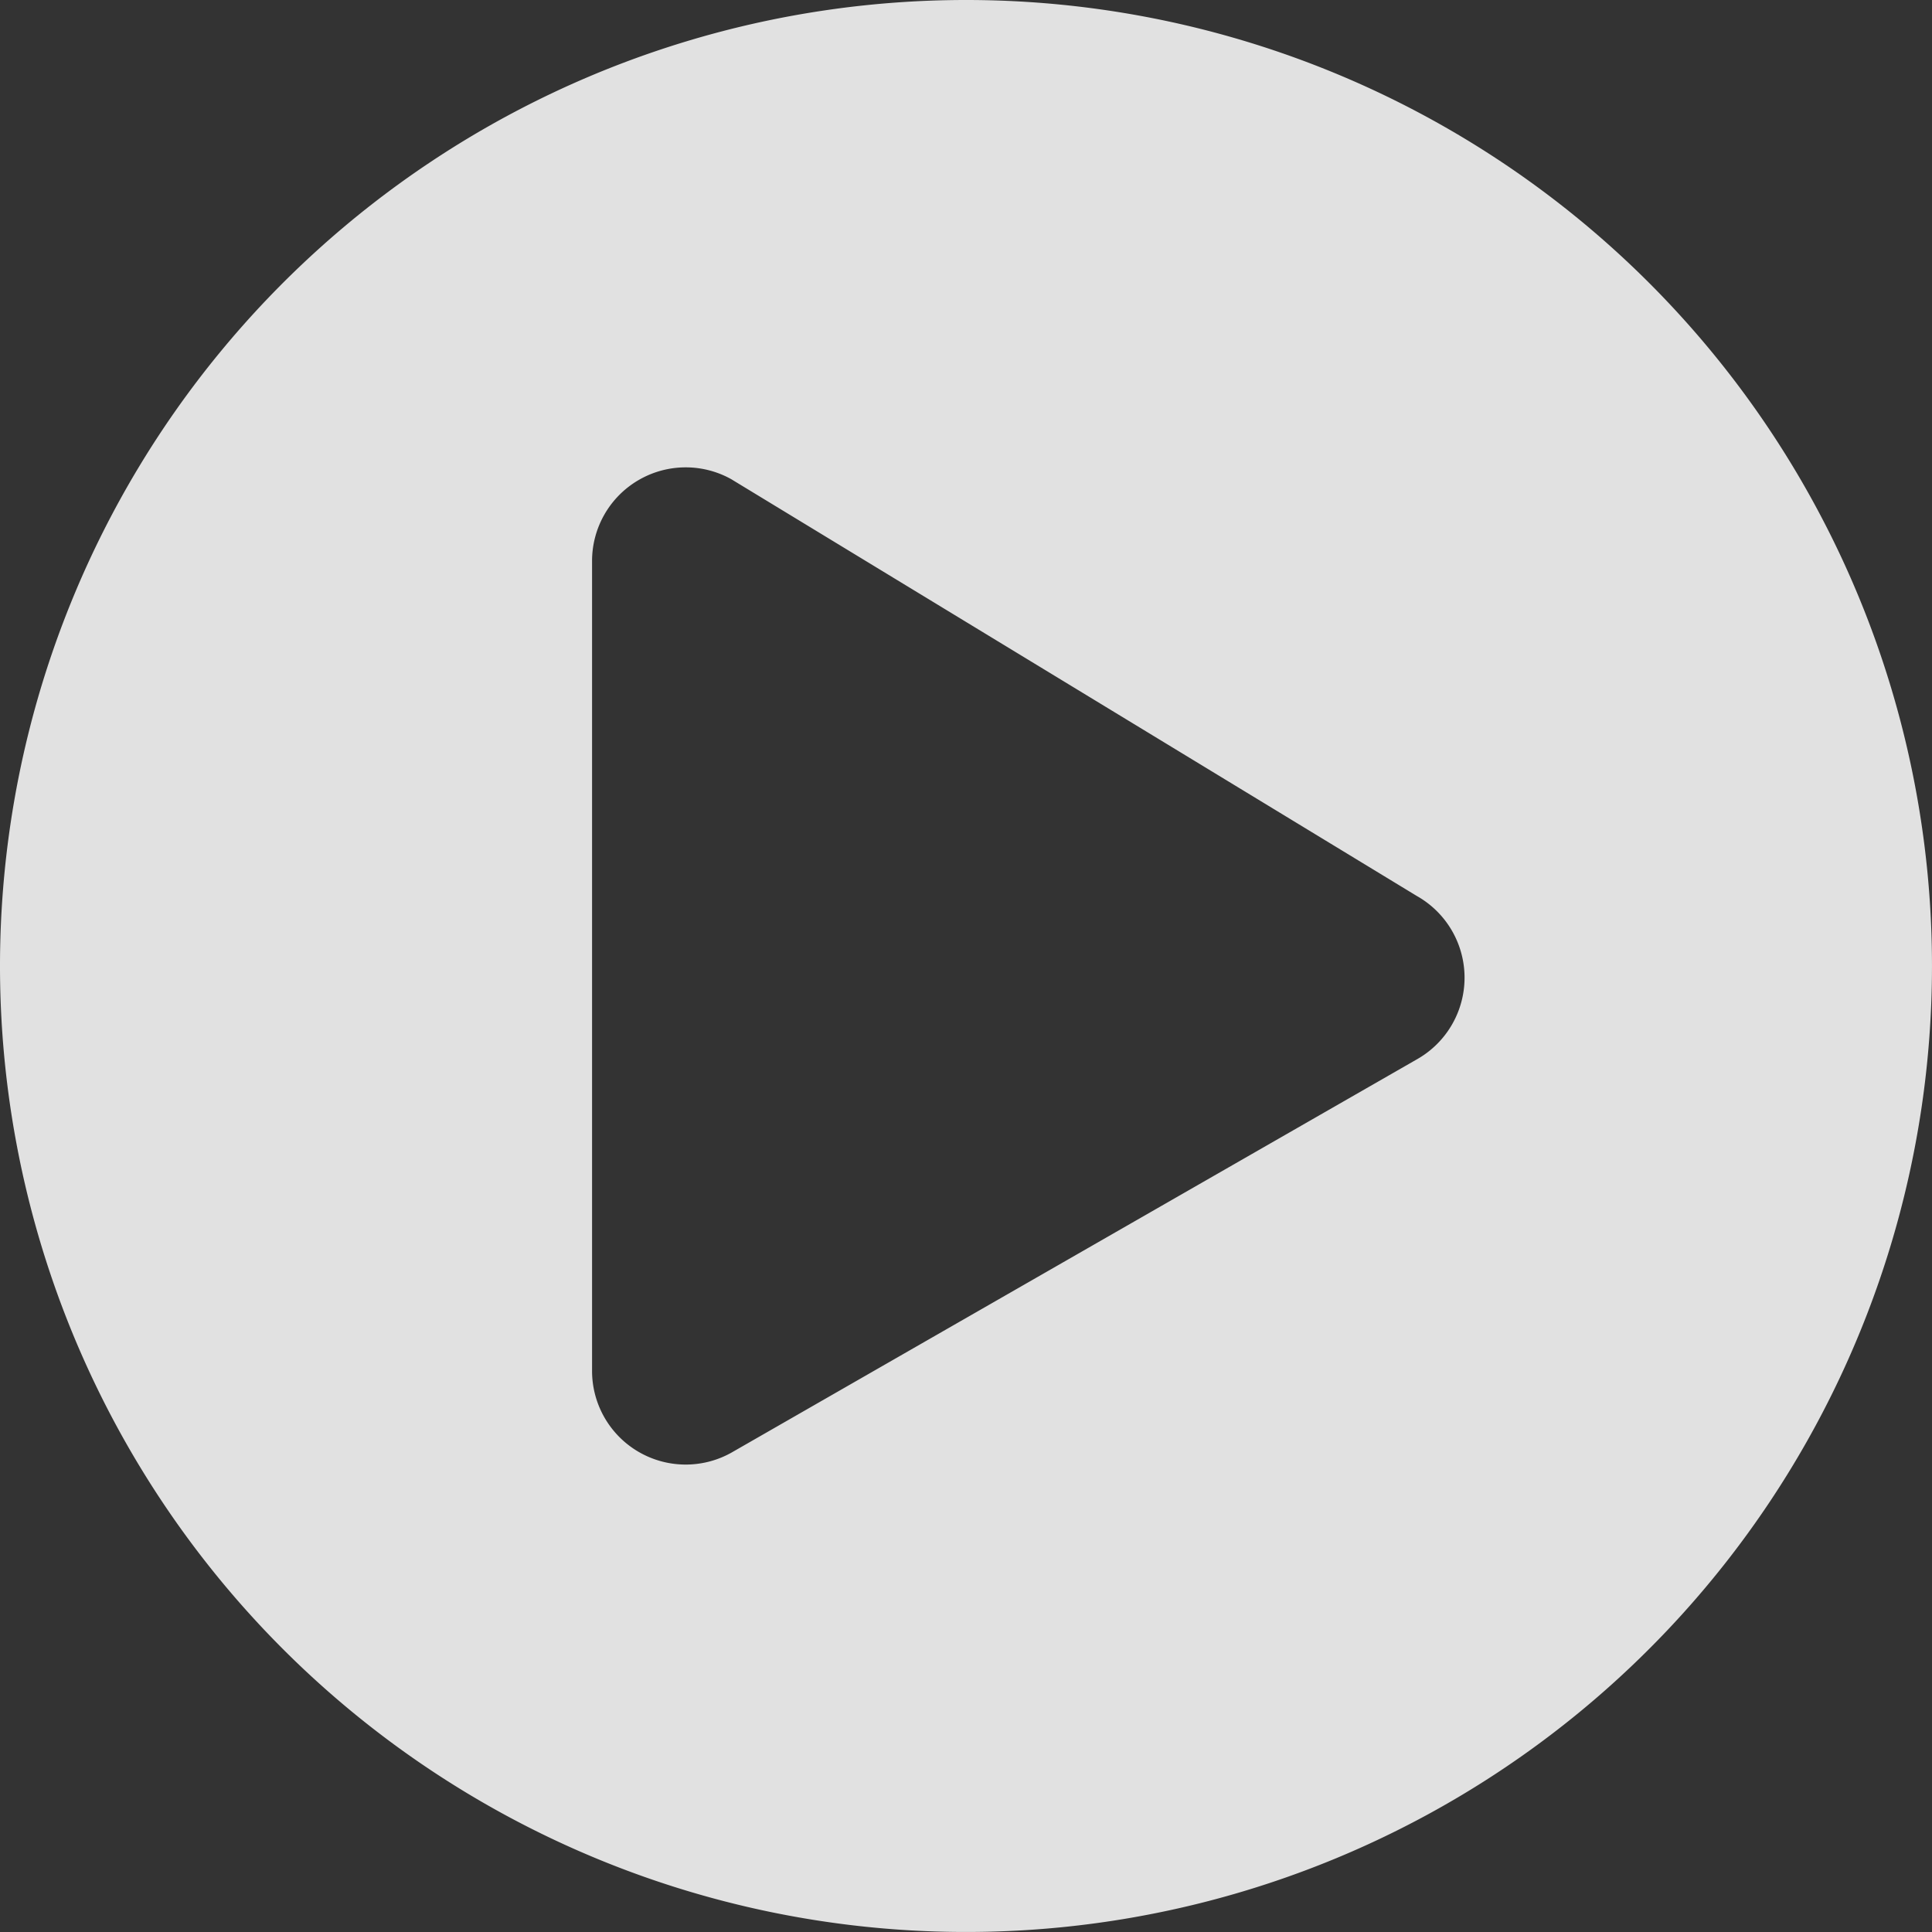 <svg xmlns="http://www.w3.org/2000/svg" width="125.851" height="125.851" viewBox="0 0 125.851 125.851">
  <rect x="0" y="0" width="125.851" height="125.851" fill="#333333" stroke="none"/>
  <path id="Icon_awesome-play-circle" data-name="Icon awesome-play-circle" d="M63.488.563a62.925,62.925,0,1,0,62.925,62.925A62.914,62.914,0,0,0,63.488.563ZM92.844,69.577,48.188,95.2a6.1,6.1,0,0,1-9.058-5.328V37.1a6.1,6.1,0,0,1,9.058-5.328L92.844,58.921A6.109,6.109,0,0,1,92.844,69.577Z" transform="translate(-0.563 -0.563)" fill="#fff" opacity="0.85"/>
</svg>

